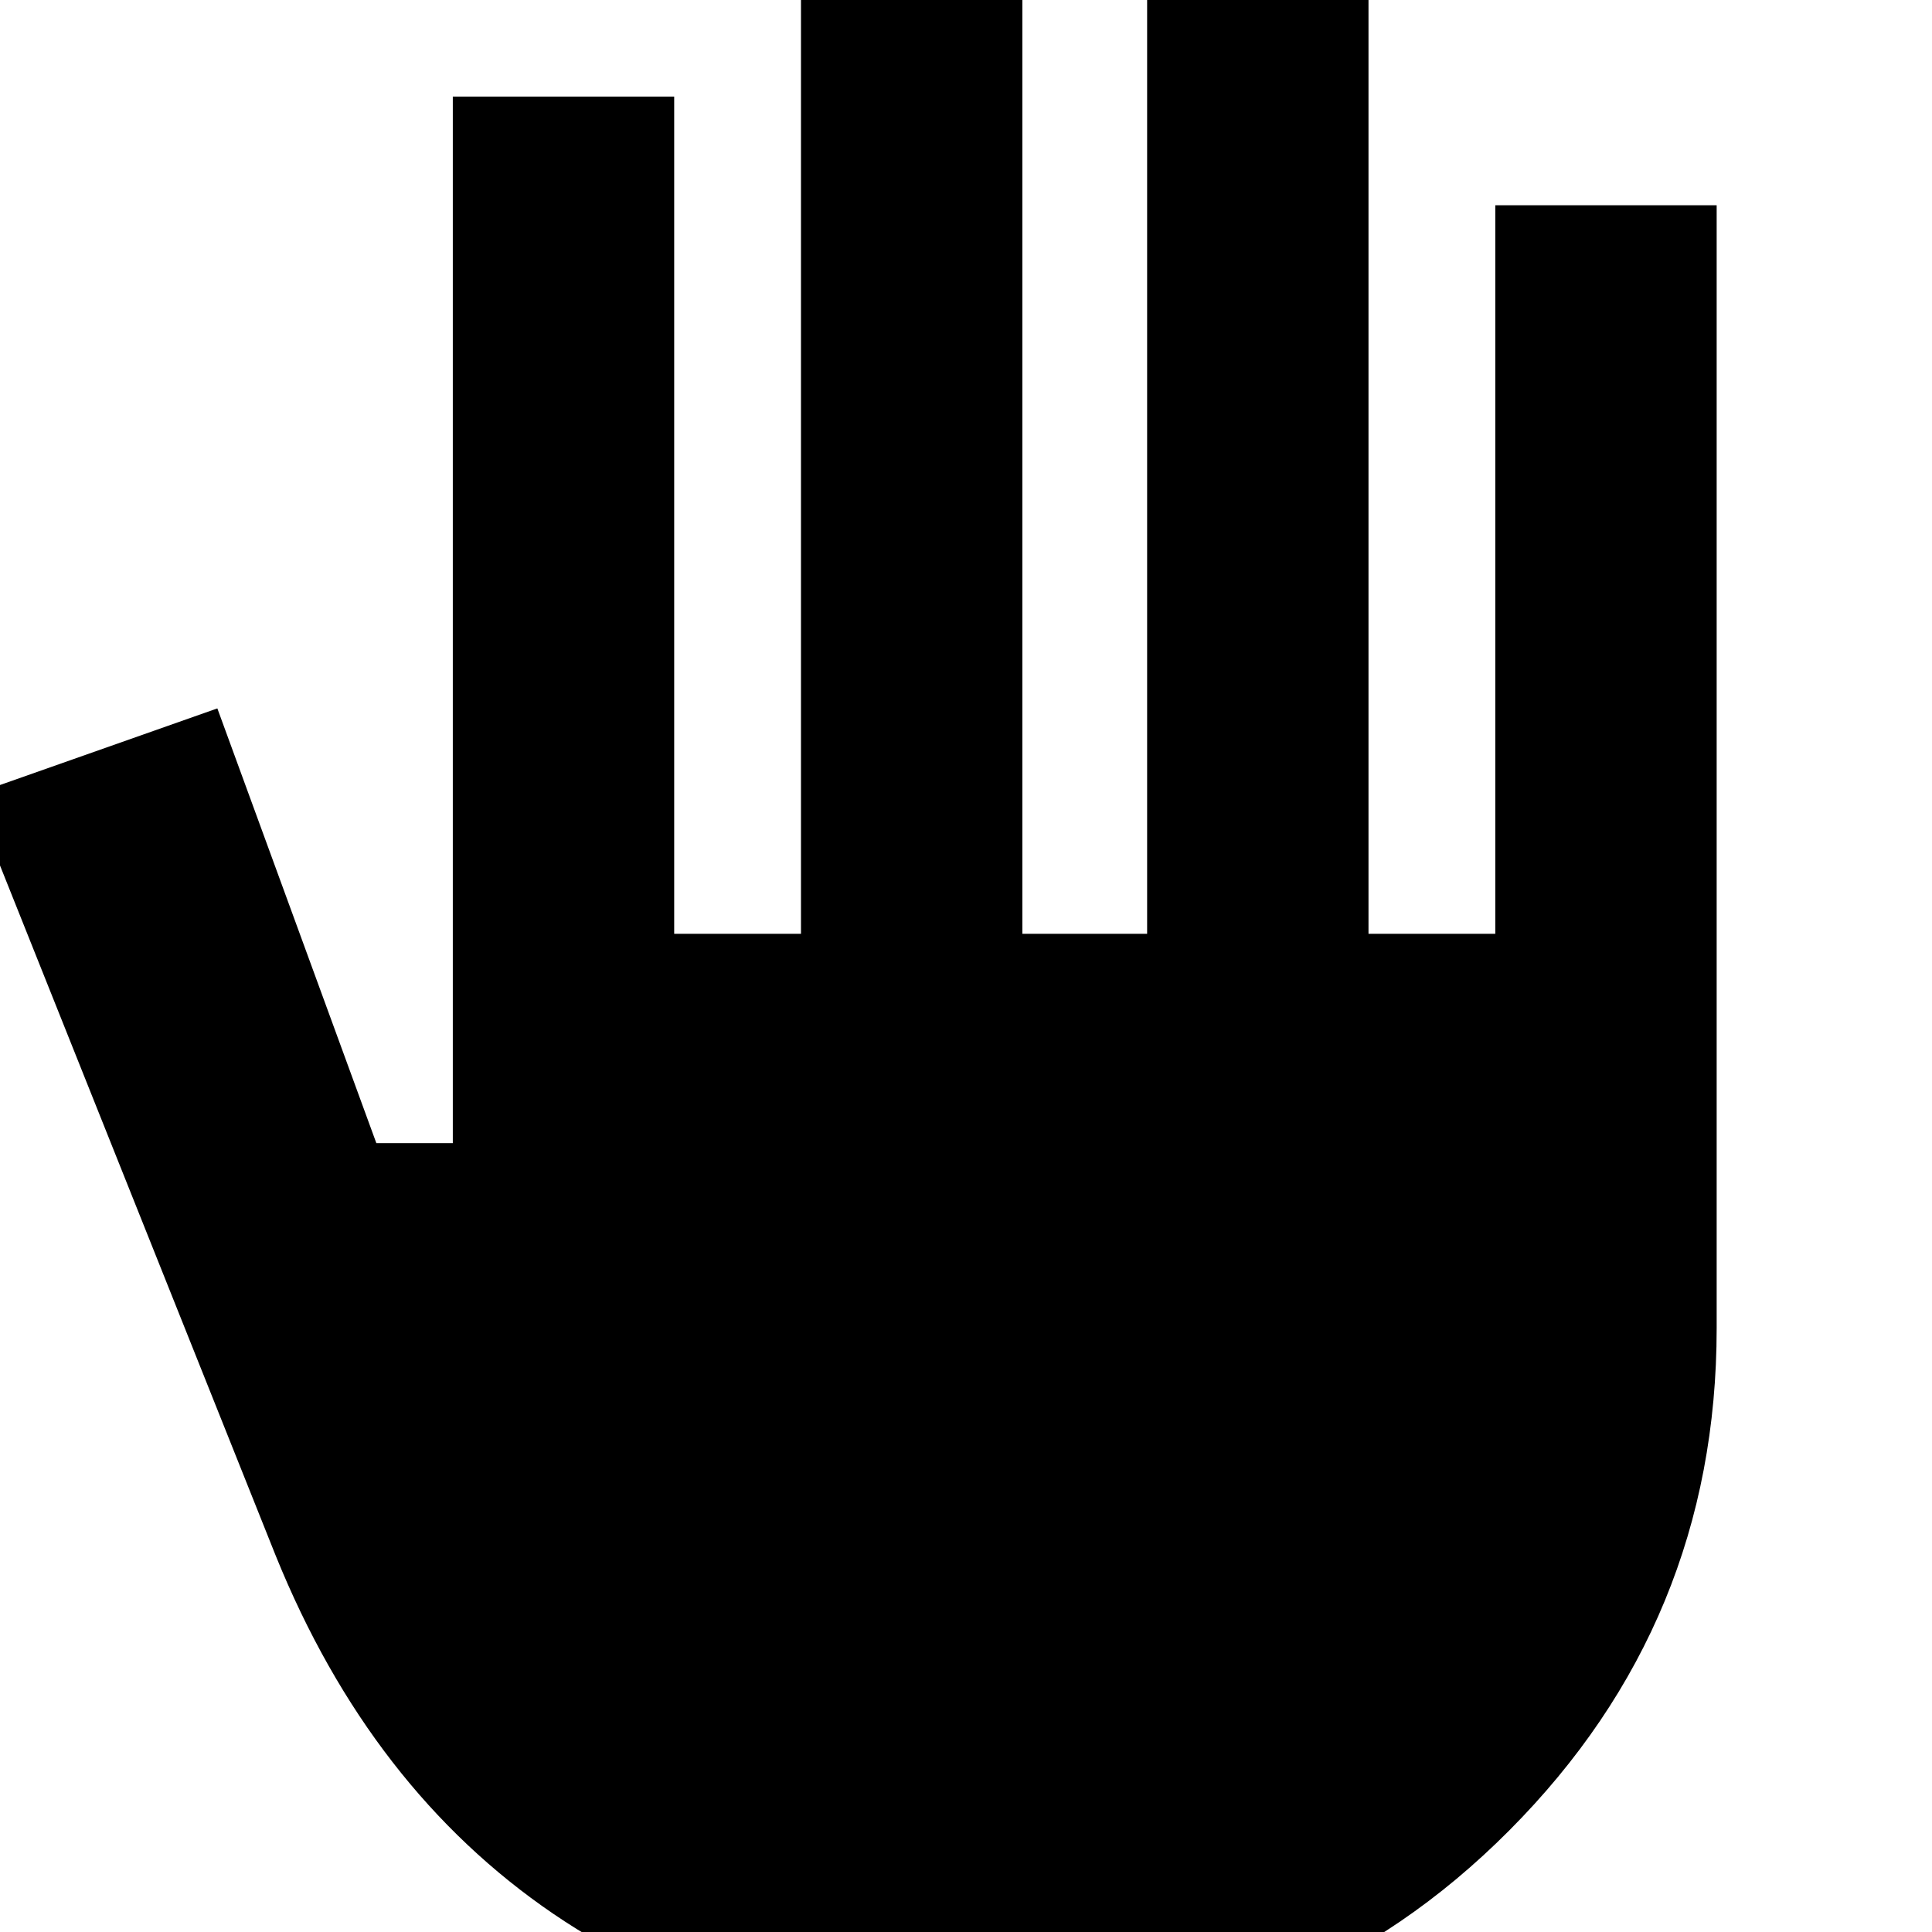 <svg xmlns="http://www.w3.org/2000/svg" height="24" width="24"><path d="M12.5 25.325Q9.15 25.325 6.875 23.775Q4.6 22.225 3.425 19.325L-0.35 9.875L2.7 8.8L4.675 14.2H5.625V1.2H8.375V11.6H9.95V-1.15H12.7V11.6H14.25V-0.25H17V11.6H18.575V2.55H21.325V16.5Q21.325 20.15 18.75 22.737Q16.175 25.325 12.5 25.325Z"/></svg>
